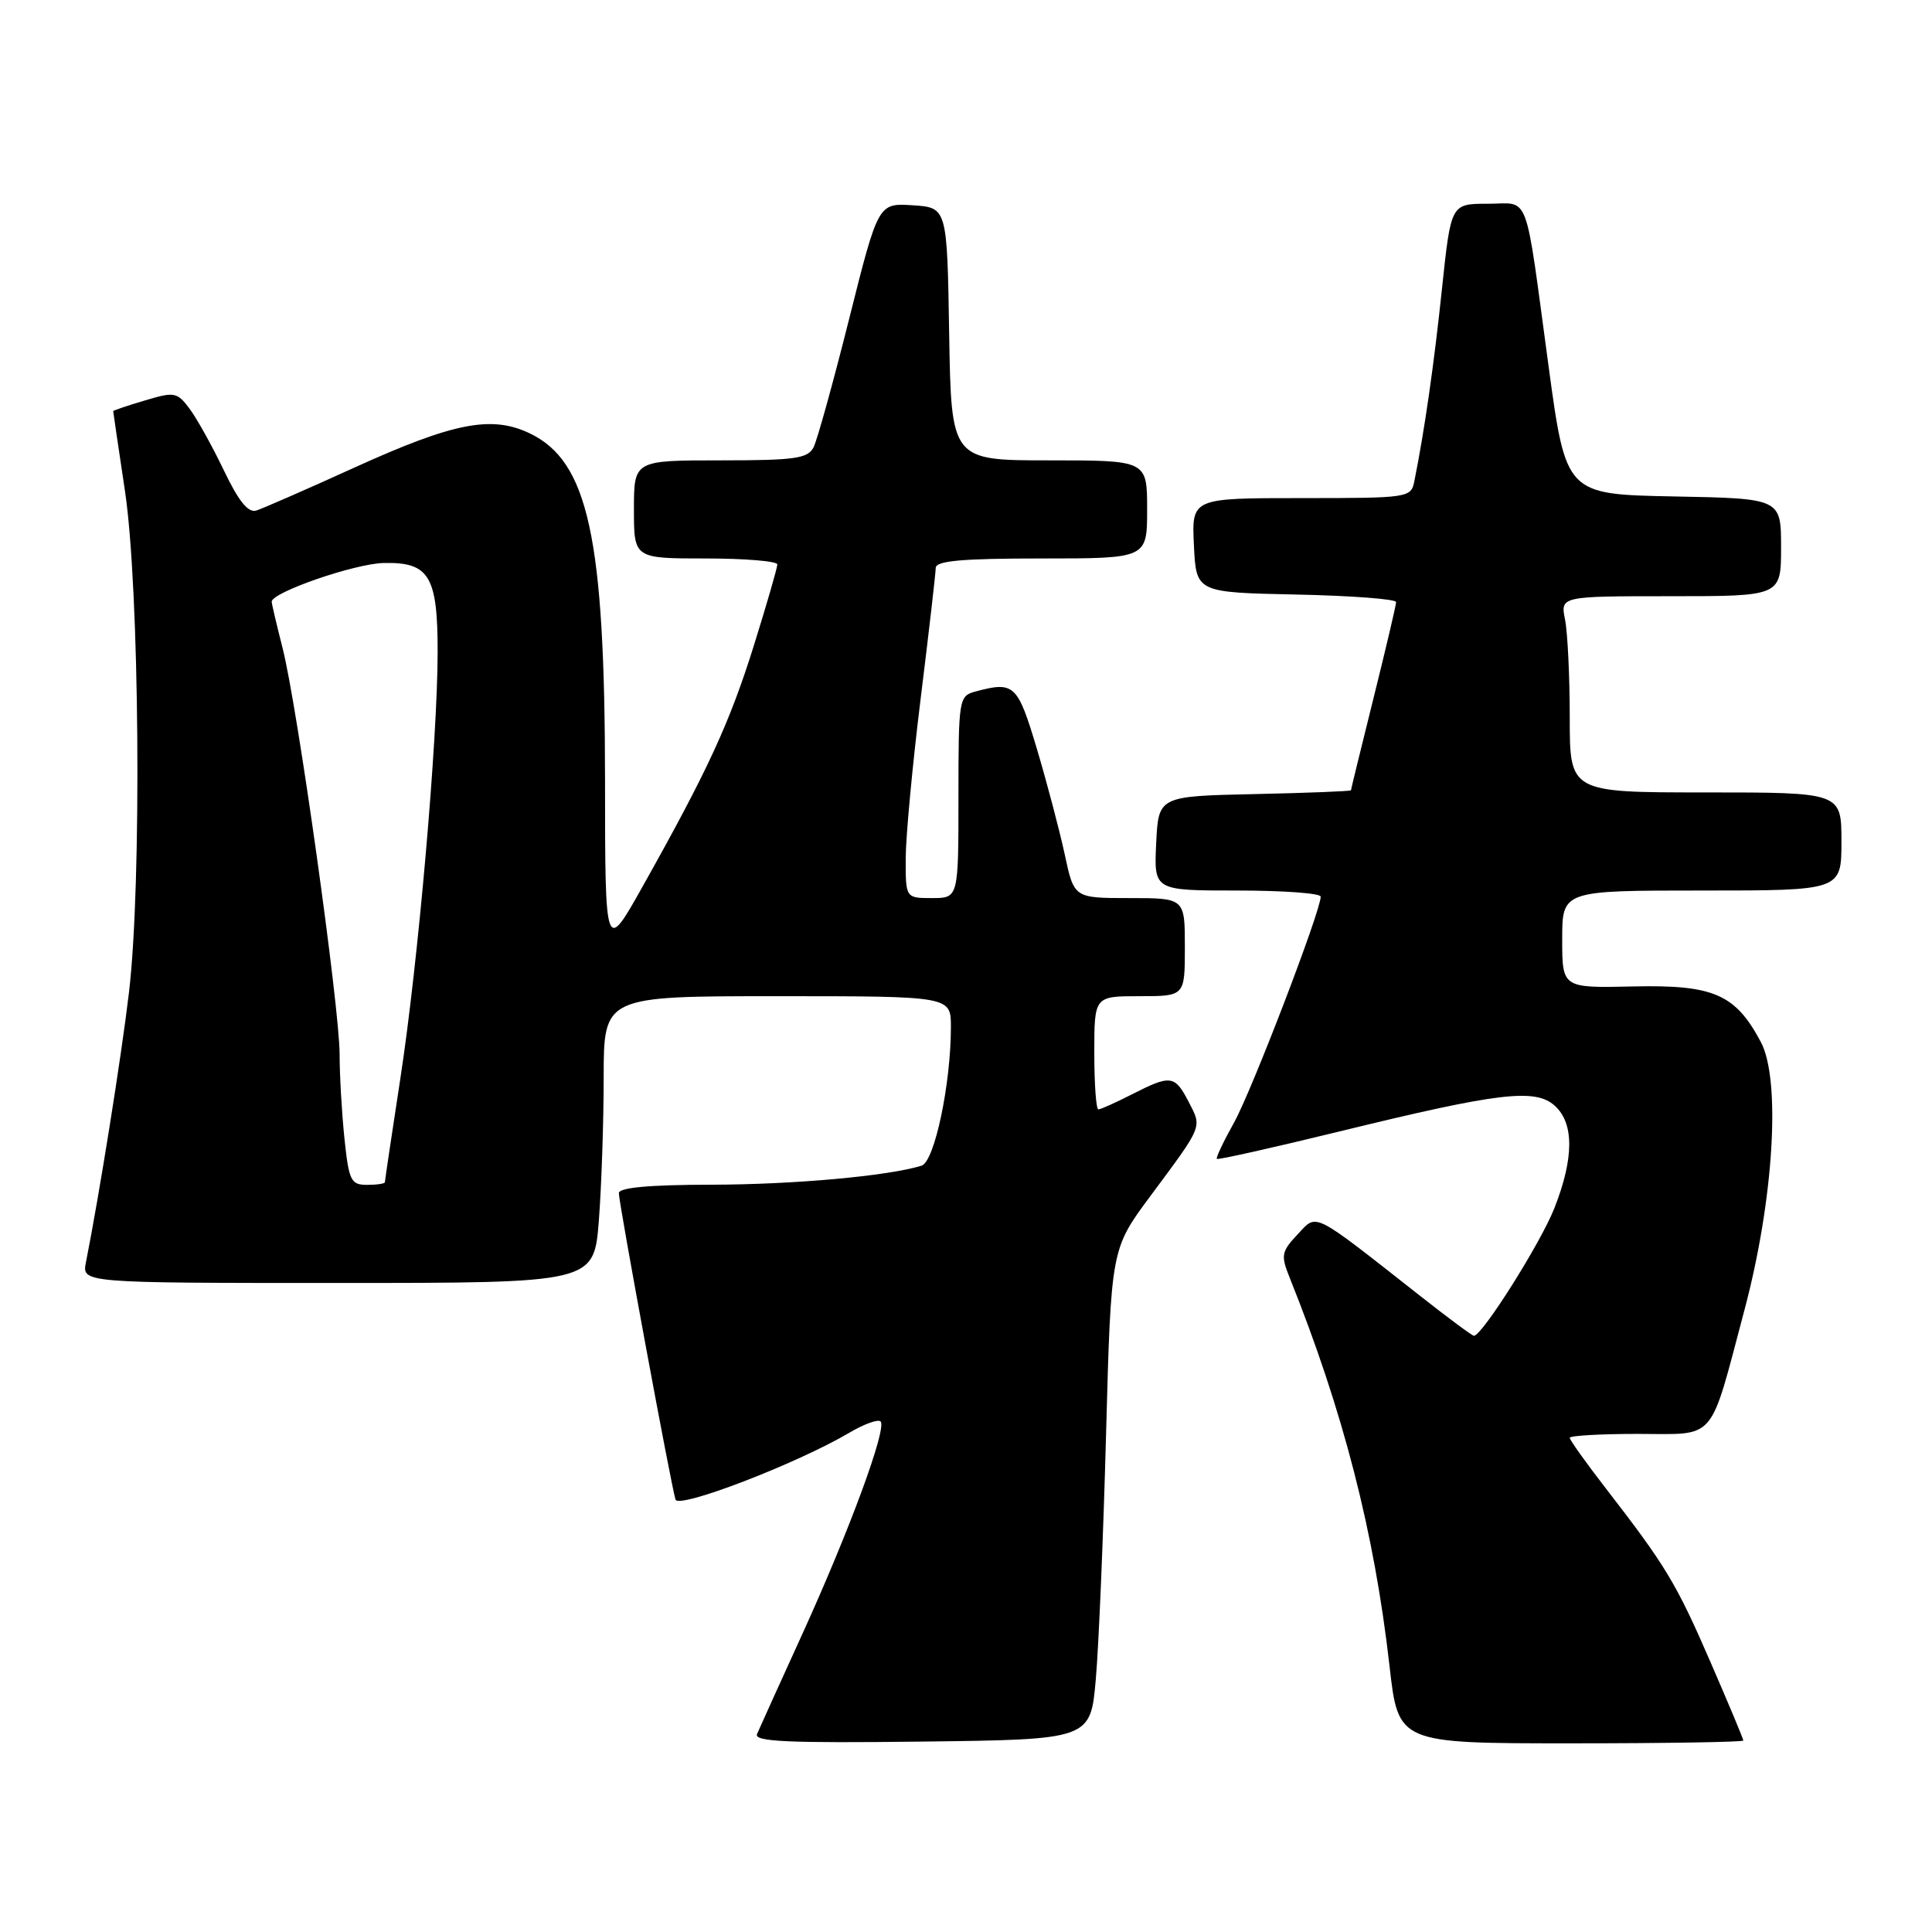 <?xml version="1.0" encoding="UTF-8" standalone="no"?>
<!DOCTYPE svg PUBLIC "-//W3C//DTD SVG 1.1//EN" "http://www.w3.org/Graphics/SVG/1.1/DTD/svg11.dtd" >
<svg xmlns="http://www.w3.org/2000/svg" xmlns:xlink="http://www.w3.org/1999/xlink" version="1.1" viewBox="0 0 256 256">
 <g >
 <path fill="currentColor"
d=" M 145.20 222.50 C 145.59 218.10 146.20 203.47 146.56 190.00 C 147.22 165.50 147.22 165.50 152.42 158.50 C 159.45 149.03 159.28 149.45 157.52 146.03 C 155.66 142.45 155.14 142.38 150.00 145.00 C 147.84 146.10 145.84 147.00 145.54 147.00 C 145.24 147.00 145.00 143.62 145.00 139.50 C 145.00 132.00 145.00 132.00 151.00 132.00 C 157.00 132.00 157.00 132.00 157.00 125.50 C 157.00 119.00 157.00 119.00 149.66 119.00 C 142.32 119.00 142.32 119.00 141.09 113.25 C 140.41 110.09 138.75 103.79 137.40 99.25 C 134.83 90.66 134.40 90.25 129.25 91.63 C 127.06 92.22 127.00 92.58 127.00 105.62 C 127.00 119.00 127.00 119.00 123.50 119.00 C 120.00 119.00 120.00 119.00 120.01 113.75 C 120.02 110.86 120.91 101.30 122.00 92.50 C 123.09 83.70 123.98 75.94 123.99 75.25 C 124.00 74.31 127.47 74.00 138.00 74.00 C 152.00 74.00 152.00 74.00 152.00 67.50 C 152.00 61.00 152.00 61.00 139.02 61.00 C 126.05 61.00 126.05 61.00 125.77 44.25 C 125.50 27.50 125.50 27.50 120.93 27.20 C 116.37 26.91 116.37 26.91 112.53 42.20 C 110.42 50.62 108.29 58.29 107.81 59.25 C 107.05 60.76 105.38 61.00 95.46 61.00 C 84.00 61.00 84.00 61.00 84.00 67.50 C 84.00 74.00 84.00 74.00 93.50 74.00 C 98.72 74.00 103.00 74.36 103.00 74.79 C 103.00 75.22 101.60 80.06 99.89 85.54 C 96.67 95.82 93.78 102.09 85.18 117.41 C 80.18 126.33 80.18 126.33 80.17 103.41 C 80.15 71.19 77.96 61.11 70.15 57.40 C 65.11 55.01 60.08 56.00 47.00 61.94 C 40.67 64.82 34.81 67.38 33.96 67.65 C 32.88 67.98 31.61 66.41 29.64 62.28 C 28.10 59.07 26.06 55.41 25.10 54.13 C 23.46 51.95 23.10 51.89 19.18 53.07 C 16.88 53.75 15.00 54.39 15.00 54.48 C 15.00 54.57 15.70 59.34 16.56 65.07 C 18.49 77.95 18.80 117.08 17.09 131.50 C 16.07 140.10 13.17 158.27 11.39 167.25 C 10.84 170.00 10.84 170.00 44.77 170.00 C 78.70 170.00 78.70 170.00 79.35 161.75 C 79.70 157.21 79.99 148.66 79.99 142.75 C 80.00 132.00 80.00 132.00 103.00 132.00 C 126.00 132.00 126.00 132.00 126.00 136.06 C 126.00 143.66 123.83 153.92 122.11 154.46 C 117.68 155.83 105.21 156.96 94.25 156.98 C 86.03 156.99 82.00 157.36 82.00 158.10 C 82.00 159.42 88.95 196.99 89.51 198.70 C 89.92 199.97 105.62 193.93 112.55 189.84 C 114.50 188.69 116.35 188.02 116.68 188.35 C 117.56 189.23 112.57 202.78 106.32 216.50 C 103.31 223.10 100.61 229.07 100.31 229.77 C 99.88 230.78 104.36 230.98 122.14 230.77 C 144.50 230.50 144.50 230.50 145.20 222.50 Z  M 231.00 230.63 C 231.00 230.42 229.05 225.76 226.66 220.26 C 222.12 209.79 220.72 207.48 212.82 197.27 C 210.17 193.85 208.00 190.81 208.00 190.52 C 208.00 190.23 212.06 190.00 217.02 190.00 C 227.59 190.00 226.42 191.36 231.17 173.50 C 235.03 158.96 236.00 143.11 233.32 138.07 C 229.95 131.73 227.07 130.47 216.41 130.71 C 207.00 130.92 207.00 130.92 207.00 124.46 C 207.00 118.00 207.00 118.00 225.50 118.00 C 244.00 118.00 244.00 118.00 244.00 111.50 C 244.00 105.00 244.00 105.00 226.00 105.00 C 208.00 105.00 208.00 105.00 208.00 95.12 C 208.00 89.69 207.72 83.84 207.38 82.12 C 206.75 79.00 206.75 79.00 221.38 79.00 C 236.00 79.00 236.00 79.00 236.00 72.53 C 236.00 66.05 236.00 66.05 221.75 65.78 C 207.50 65.50 207.50 65.50 205.19 48.50 C 201.97 24.76 202.81 27.00 197.11 27.00 C 192.26 27.00 192.26 27.00 191.07 38.25 C 190.02 48.27 188.76 57.04 187.41 63.75 C 186.97 65.96 186.70 66.00 172.43 66.00 C 157.90 66.00 157.90 66.00 158.20 72.25 C 158.50 78.50 158.50 78.50 171.75 78.78 C 179.04 78.93 185.00 79.38 184.99 79.78 C 184.99 80.18 183.64 85.90 182.00 92.50 C 180.36 99.10 179.01 104.60 179.01 104.72 C 179.00 104.84 173.26 105.07 166.25 105.22 C 153.50 105.50 153.50 105.50 153.20 111.75 C 152.90 118.00 152.90 118.00 163.95 118.00 C 170.03 118.00 175.00 118.36 175.00 118.81 C 175.00 120.72 165.85 144.57 163.52 148.74 C 162.12 151.25 161.09 153.42 161.24 153.56 C 161.38 153.71 168.70 152.07 177.50 149.92 C 198.64 144.75 203.43 144.18 206.02 146.52 C 208.59 148.85 208.57 153.48 205.95 160.12 C 204.14 164.71 196.39 177.00 195.30 177.00 C 195.08 177.00 191.88 174.63 188.20 171.73 C 173.64 160.29 174.58 160.76 171.92 163.58 C 169.79 165.85 169.70 166.35 170.88 169.28 C 177.98 186.98 182.10 202.97 184.12 220.77 C 185.28 231.00 185.28 231.00 208.14 231.00 C 220.71 231.00 231.00 230.83 231.00 230.63 Z  M 45.64 150.85 C 45.29 147.47 45.00 142.46 45.00 139.71 C 45.00 133.47 39.39 93.47 37.44 85.86 C 36.65 82.75 36.00 79.99 36.00 79.73 C 36.00 78.49 46.98 74.69 50.83 74.60 C 56.88 74.46 58.00 76.32 57.99 86.44 C 57.97 98.26 55.41 127.52 53.05 142.90 C 51.92 150.26 51.00 156.45 51.00 156.65 C 51.00 156.84 49.94 157.00 48.64 157.00 C 46.49 157.00 46.23 156.46 45.64 150.85 Z "/>
</g>
</svg>